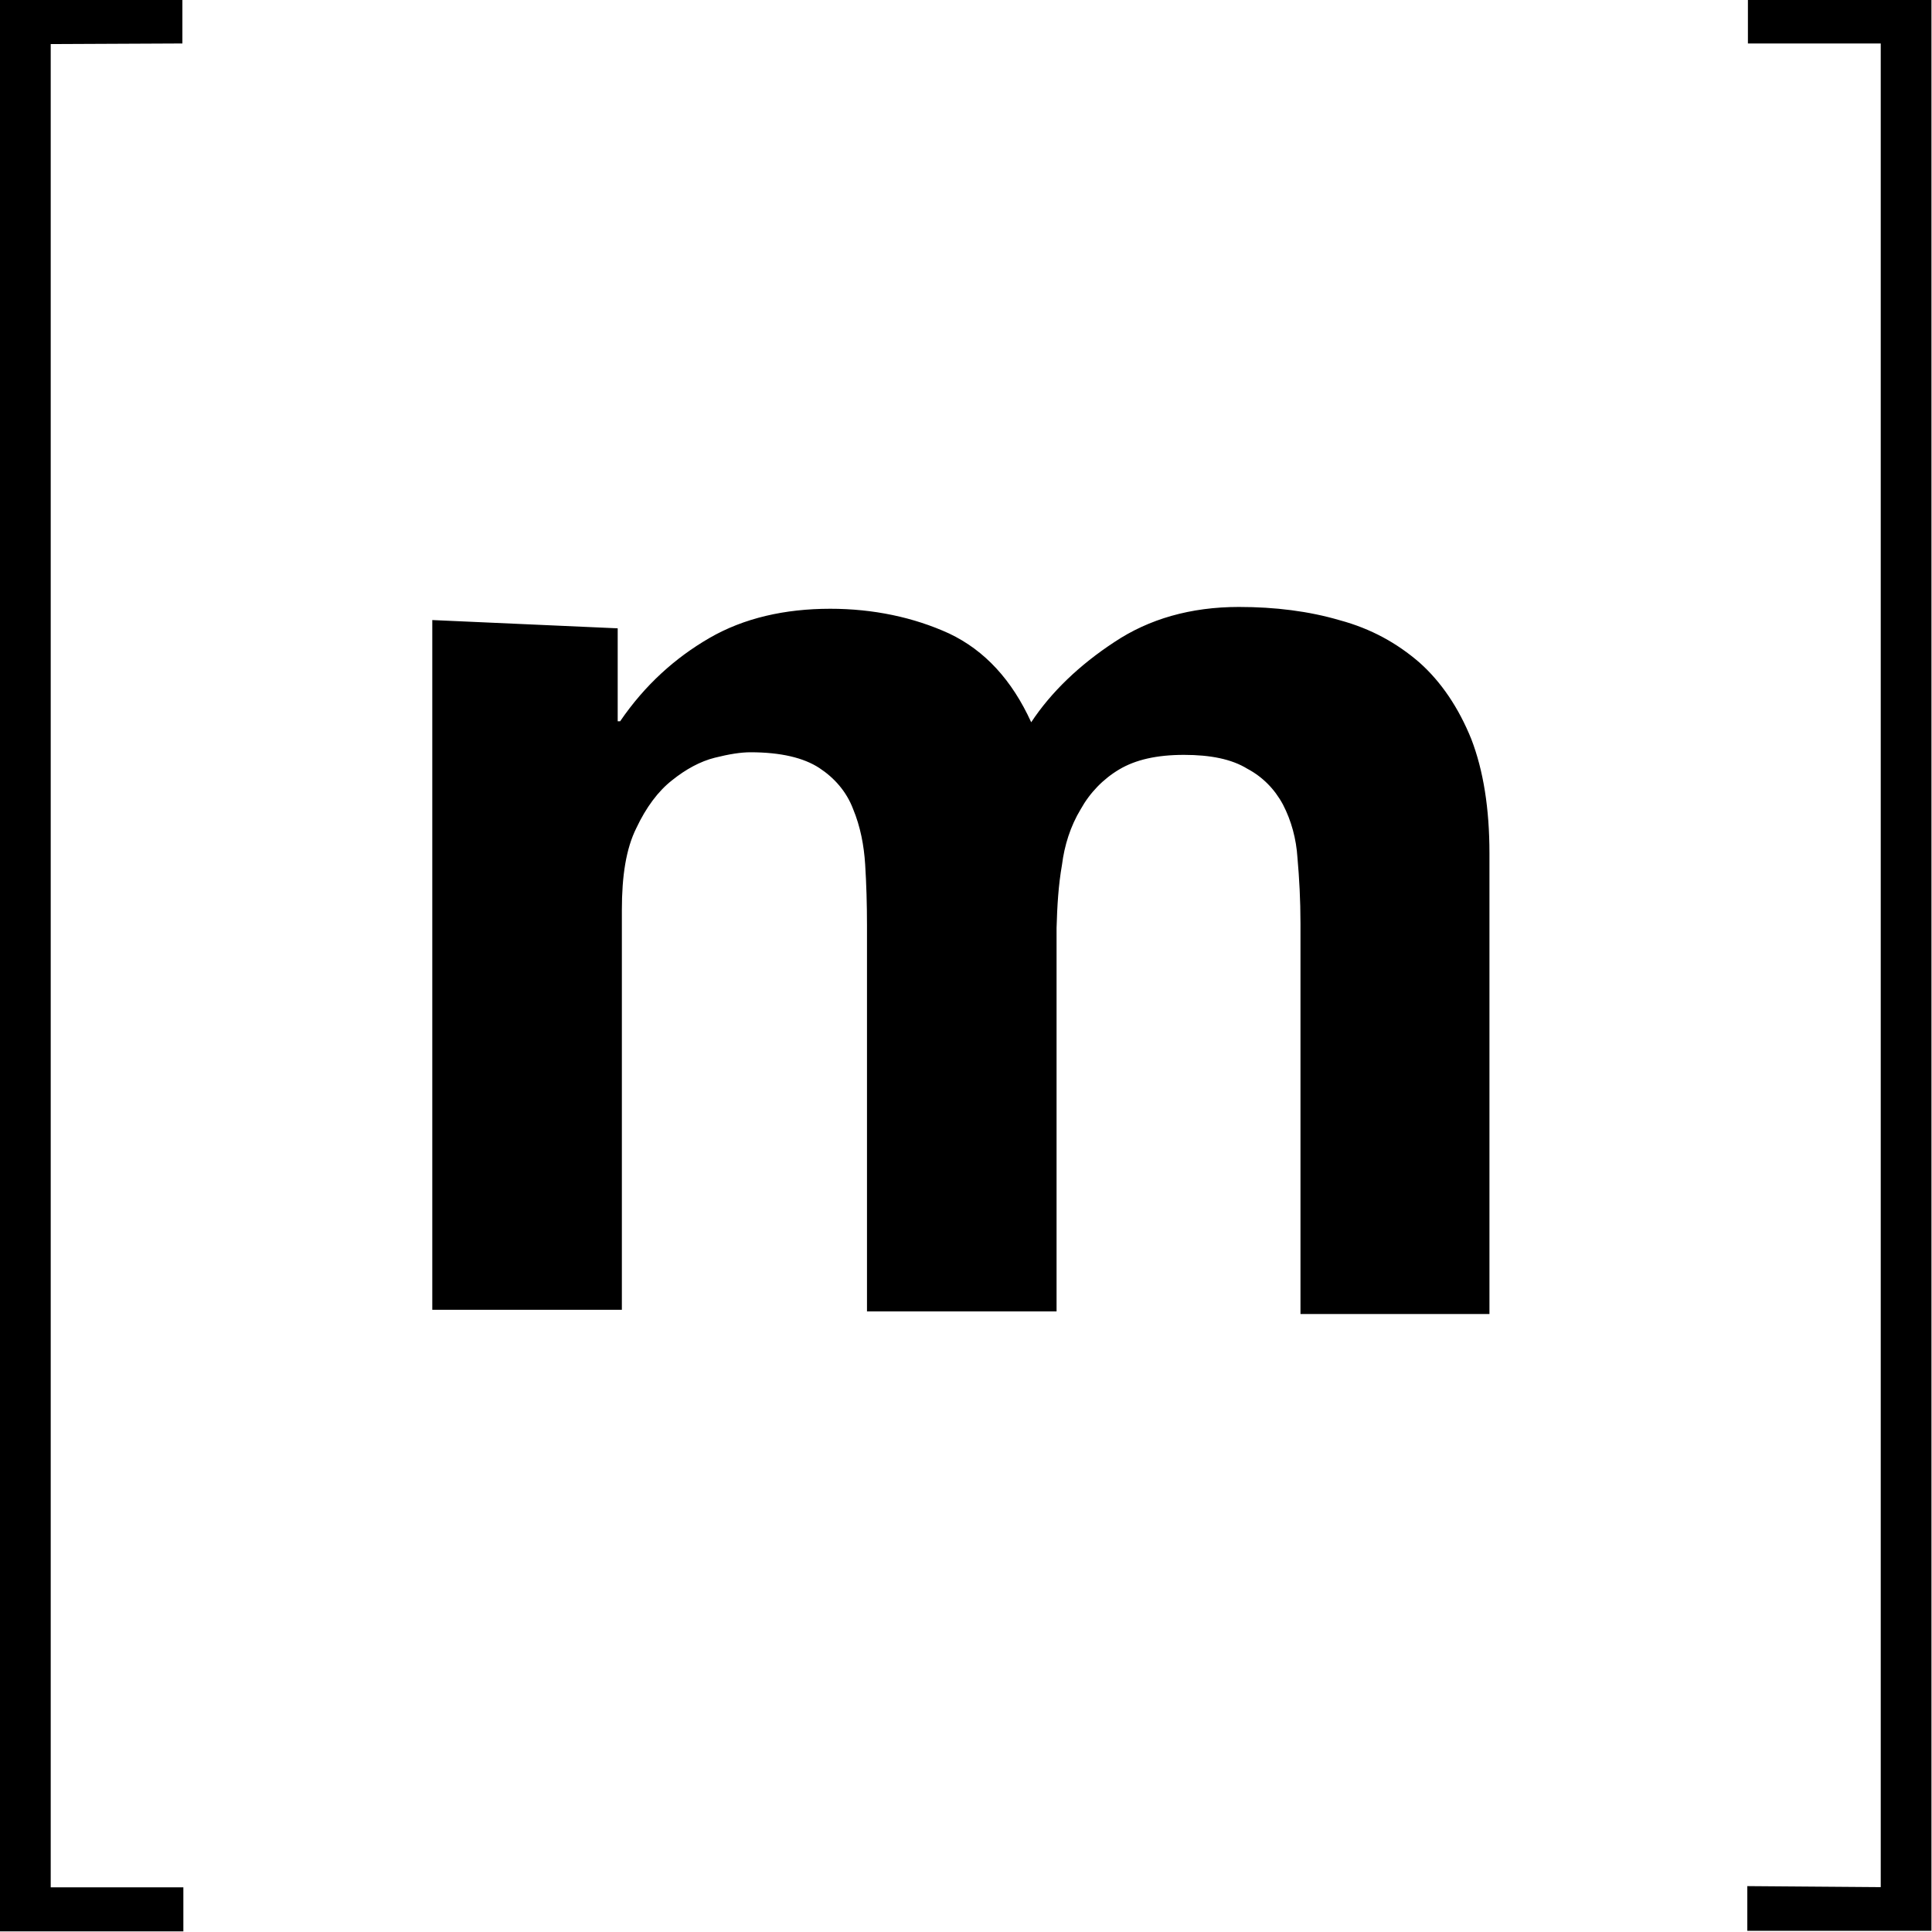 <svg viewBox="0 0 32 32" xmlns="http://www.w3.org/2000/svg"><path d="M.84.73v30.53h2.197v.73H-.02v-32h3.041v.73Zm9.391 9.677v1.54h.04c.41-.6.91-1.05 1.48-1.38 .57-.33 1.25-.484 2-.484 .71 0 1.38.14 1.97.41 .59.28 1.04.77 1.359 1.47 .33-.5.8-.95 1.38-1.33 .57-.38 1.26-.58 2.06-.58 .6 0 1.16.07 1.67.22 .52.14.95.38 1.32.7 .36.32.65.75.86 1.27 .2.52.3 1.15.3 1.891v7.63h-3.13v-6.468c0-.39-.02-.75-.05-1.09 -.02-.31-.1-.61-.24-.88 -.14-.26-.34-.46-.59-.593 -.26-.16-.61-.23-1.05-.23 -.45 0-.8.08-1.07.24 -.27.16-.49.39-.64.66 -.17.28-.27.6-.31.92 -.06.34-.08.69-.09 1.048v6.35h-3.14V15.32c0-.34-.01-.68-.03-1 -.02-.32-.08-.63-.2-.92 -.11-.29-.31-.516-.56-.68 -.26-.17-.64-.26-1.14-.26 -.16 0-.35.03-.59.09s-.48.19-.71.375c-.23.18-.43.45-.59.79 -.17.34-.24.79-.24 1.359v6.62H7.16V10.27Zm20.92 20.85V.72h-2.2v-.74h3.04v32h-3.05v-.74Z"/></svg>